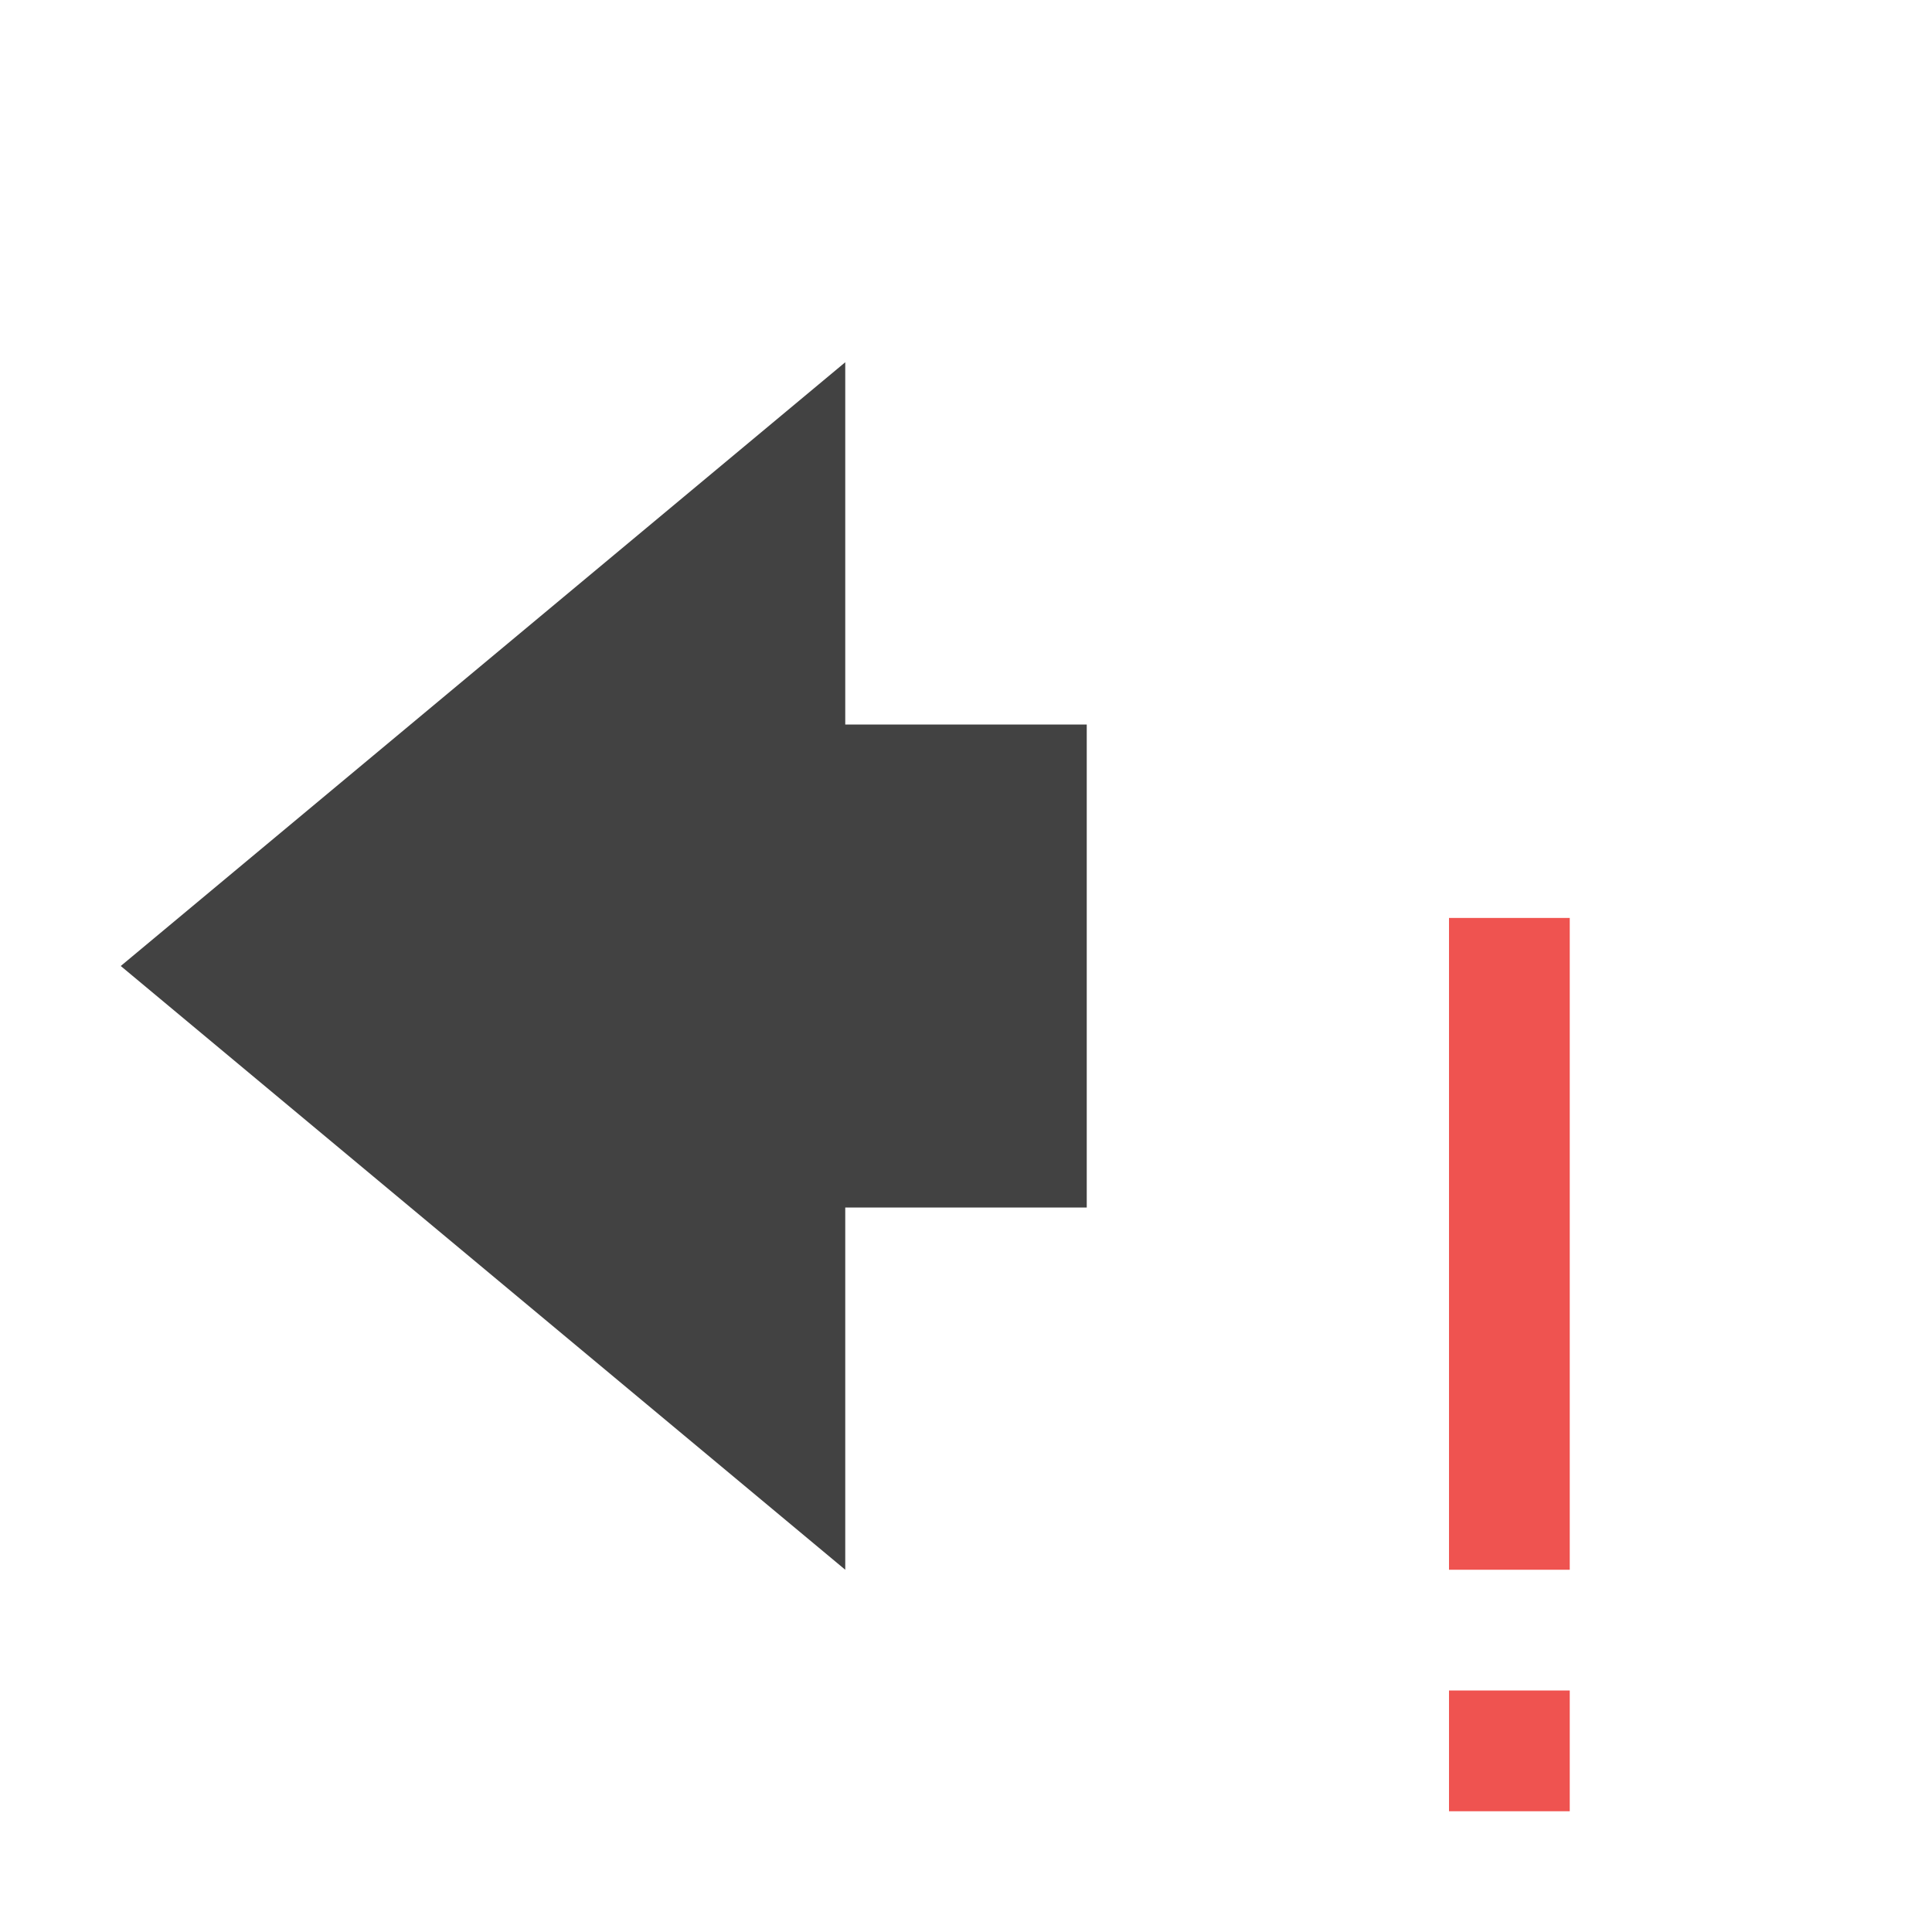 <?xml version="1.0" encoding="UTF-8"?>
<svg xmlns="http://www.w3.org/2000/svg" xmlns:xlink="http://www.w3.org/1999/xlink" width="16px" height="16px" viewBox="0 0 16 16" version="1.1">
<g id="surface1">
     <defs>
  <style id="current-color-scheme" type="text/css">
   .ColorScheme-Text { color:#424242; } .ColorScheme-Highlight { color:#eeeeee; }
  </style>
 </defs>
<path style="fill:currentColor" class="ColorScheme-Text" d="M 7 13 L 7 10 L 9 10 L 9 6 L 7 6 L 7 3 L 1 8 Z M 7 13 "/>
<path style=" stroke:none;fill-rule:nonzero;fill:rgb(93.725%,32.549%,31.373%);fill-opacity:1;" d="M 12 7.602 L 12 13 L 13 13 L 13 7.602 Z M 12 14 L 12 15 L 13 15 L 13 14 Z M 12 14 "/>
</g>
</svg>
